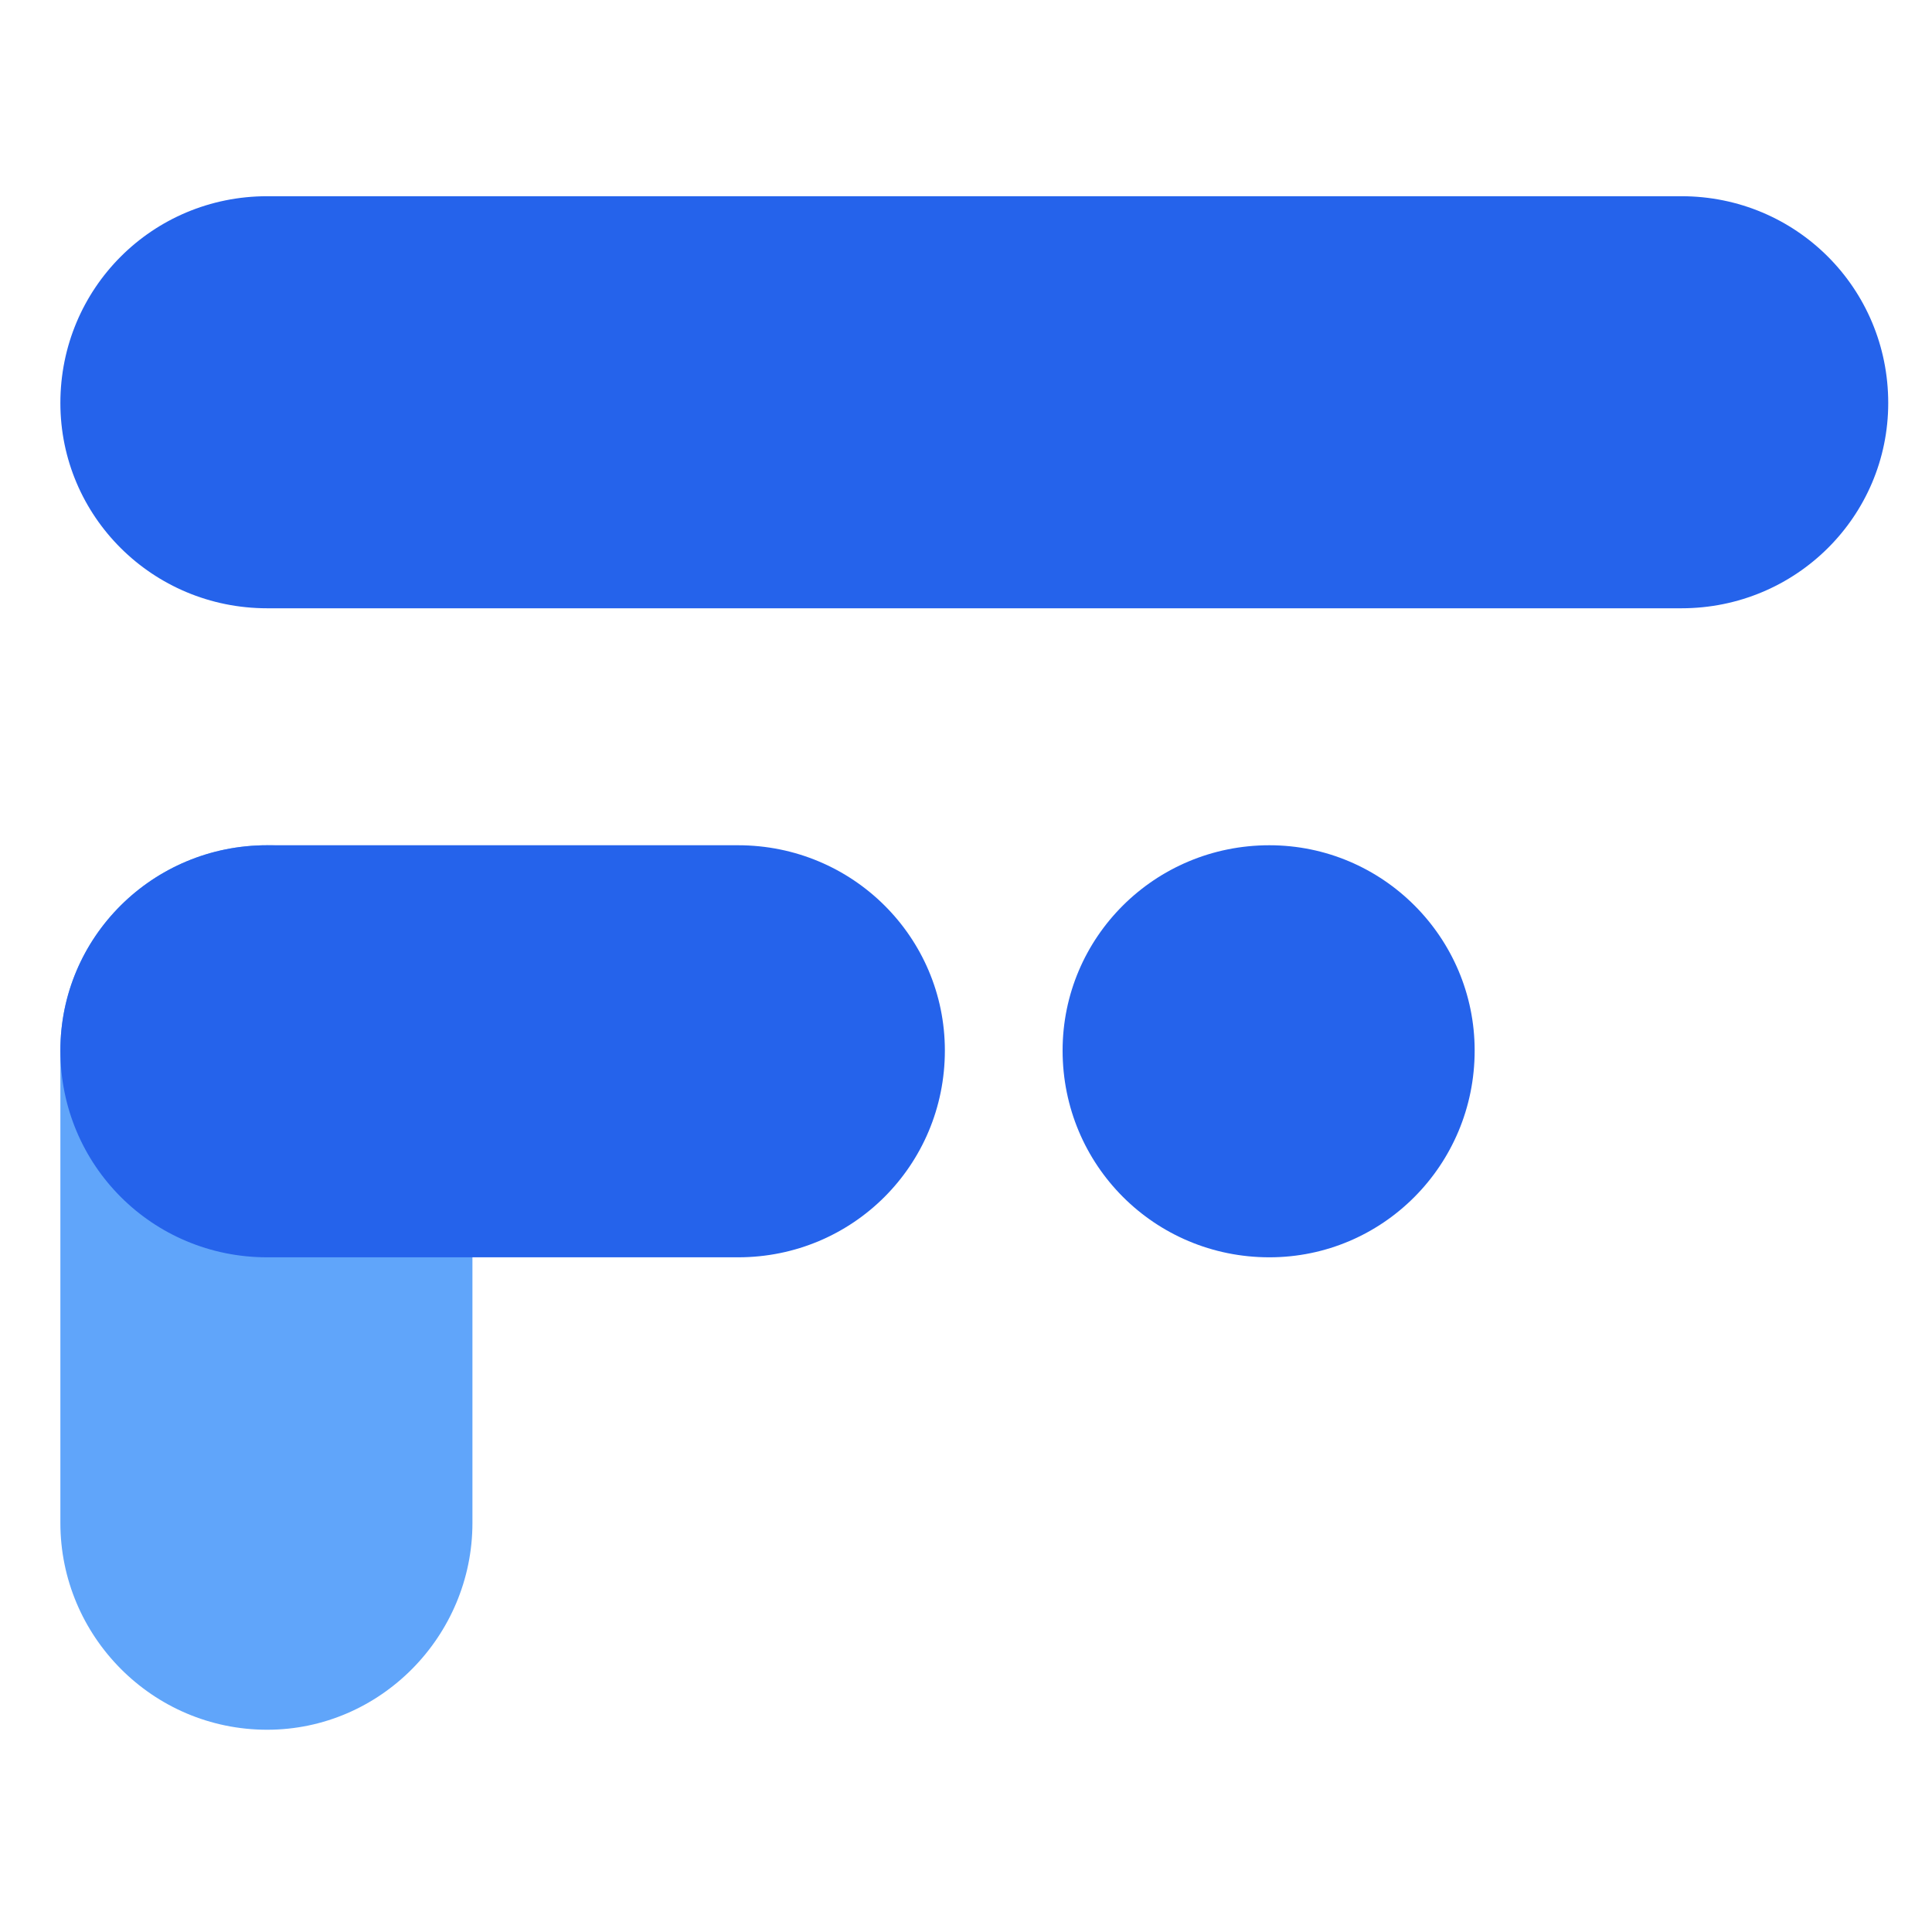 <svg version="1.2" xmlns="http://www.w3.org/2000/svg" viewBox="0 0 128 128" width="128" height="128">
	<title>javascript</title>
	<style>
		.s0 { fill: #2563eb } 
		.s1 { fill: #60a5fa } 
	</style>
	<path fill-rule="evenodd" class="s0" d="m17.7 13h93.7c7.6 0 13.7 6.1 13.7 13.7 0 7.5-6.1 13.6-13.7 13.6h-93.7c-7.6 0-13.7-6.1-13.7-13.6 0-7.6 6.1-13.7 13.7-13.7z"/>
	<path fill-rule="evenodd" class="s1" d="m17.7 56c7.5 0 13.6 6.1 13.6 13.6v31.3c0 7.5-6.1 13.7-13.6 13.7-7.6 0-13.7-6.2-13.7-13.7v-31.3c0-7.5 6.1-13.6 13.7-13.6z"/>
	<path fill-rule="evenodd" class="s0" d="m17.7 56h31.2c7.6 0 13.7 6.1 13.7 13.6 0 7.6-6.1 13.7-13.7 13.7h-31.2c-7.6 0-13.7-6.1-13.7-13.7 0-7.5 6.1-13.6 13.7-13.6z"/>
	<path fill-rule="evenodd" class="s0" d="m84.1 56c7.5 0 13.6 6.1 13.6 13.6 0 7.6-6.1 13.7-13.6 13.7-7.6 0-13.7-6.1-13.7-13.7 0-7.5 6.1-13.6 13.7-13.6z"/>
</svg>